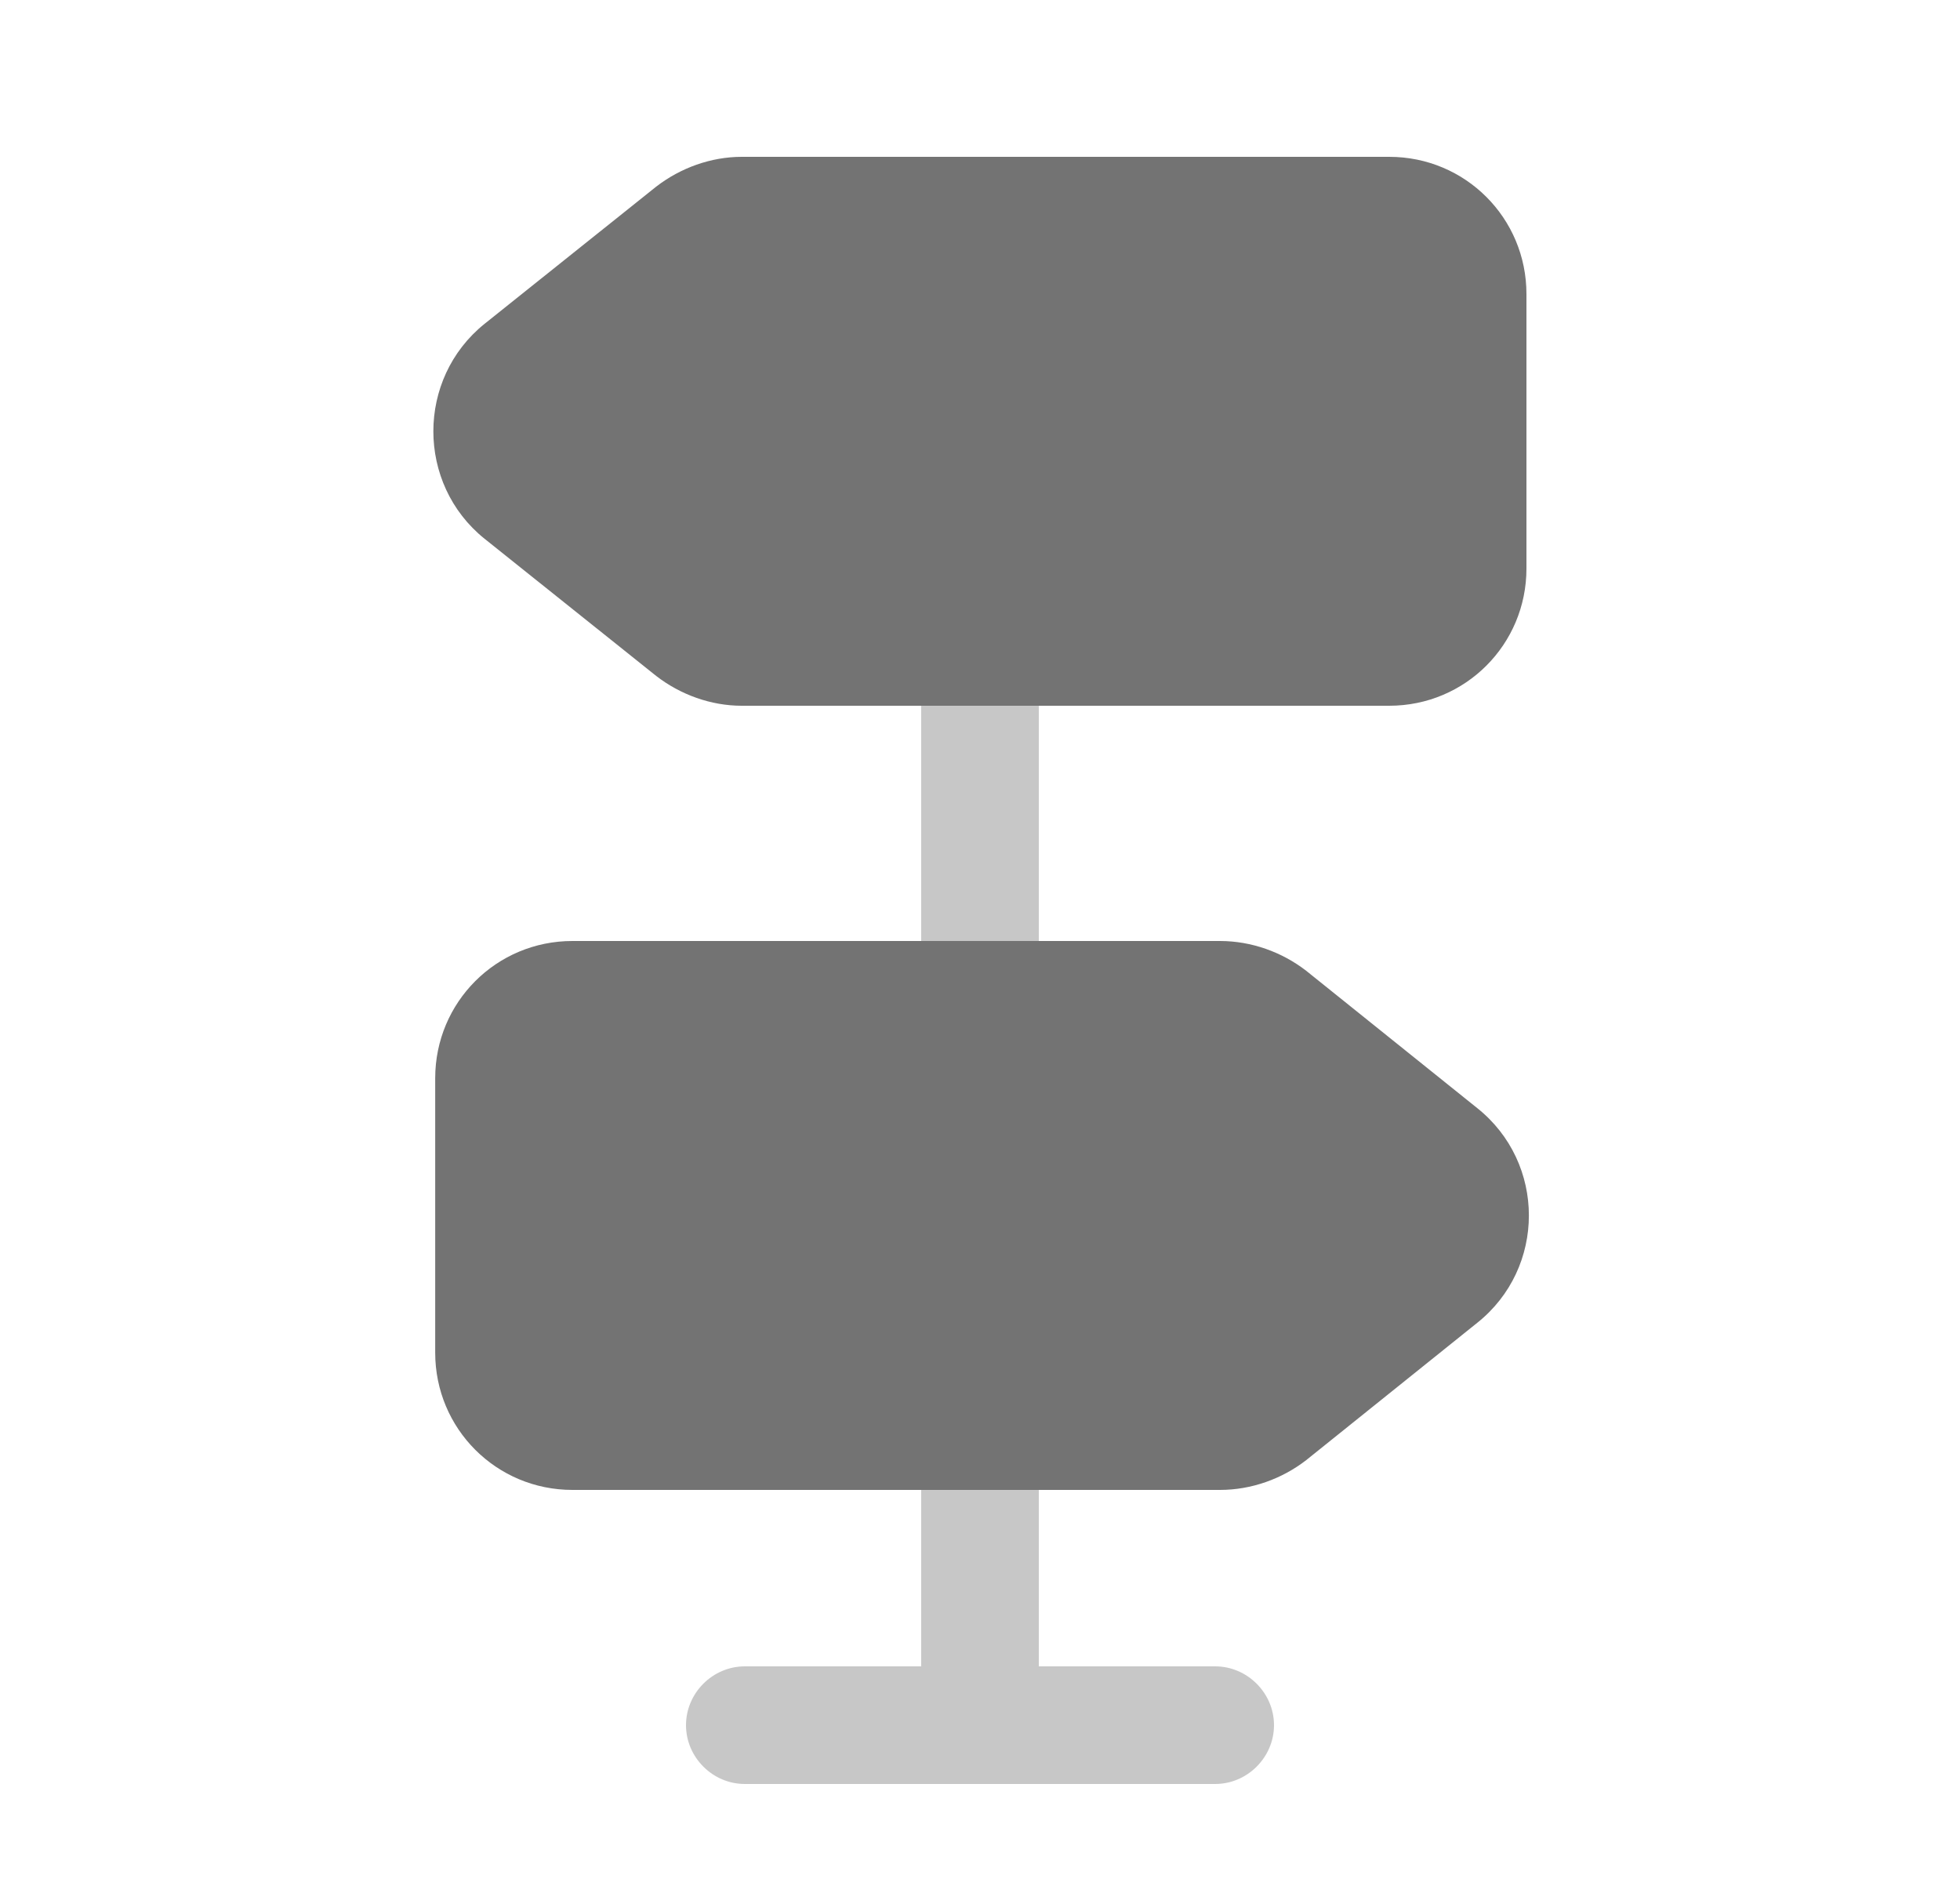 <svg width="25" height="24" viewBox="0 0 25 24" fill="none" xmlns="http://www.w3.org/2000/svg">
<g id="vuesax/bulk/signpost">
<g id="signpost">
<path id="Vector" d="M19.47 3.75V7.25C19.47 8.22 18.69 9 17.72 9H9.46C9.07 9 8.68 8.86 8.37 8.62L6.18 6.87C5.31 6.17 5.31 4.83 6.18 4.13L8.37 2.38C8.68 2.14 9.07 2 9.46 2H17.72C18.69 2 19.47 2.78 19.47 3.75Z" fill="#737373"/>
<path id="Vector_2" d="M18.841 16.87L16.661 18.62C16.351 18.86 15.961 19 15.561 19H7.301C6.331 19 5.551 18.22 5.551 17.25V13.75C5.551 12.78 6.331 12 7.301 12H15.561C15.961 12 16.351 12.14 16.661 12.38L18.841 14.13C19.721 14.83 19.721 16.17 18.841 16.87Z" fill="#737373"/>
<path id="Vector_3" opacity="0.4" d="M13.25 9H11.75V12H13.25V9Z" fill="#737373"/>
<path id="Vector_4" opacity="0.4" d="M16.25 22C16.25 22.41 15.91 22.75 15.5 22.75H9.5C9.09 22.75 8.75 22.41 8.75 22C8.75 21.59 9.09 21.25 9.5 21.25H11.75V19H13.25V21.25H15.5C15.91 21.25 16.25 21.59 16.25 22Z" fill="#737373"/>
</g>
</g>
</svg>
